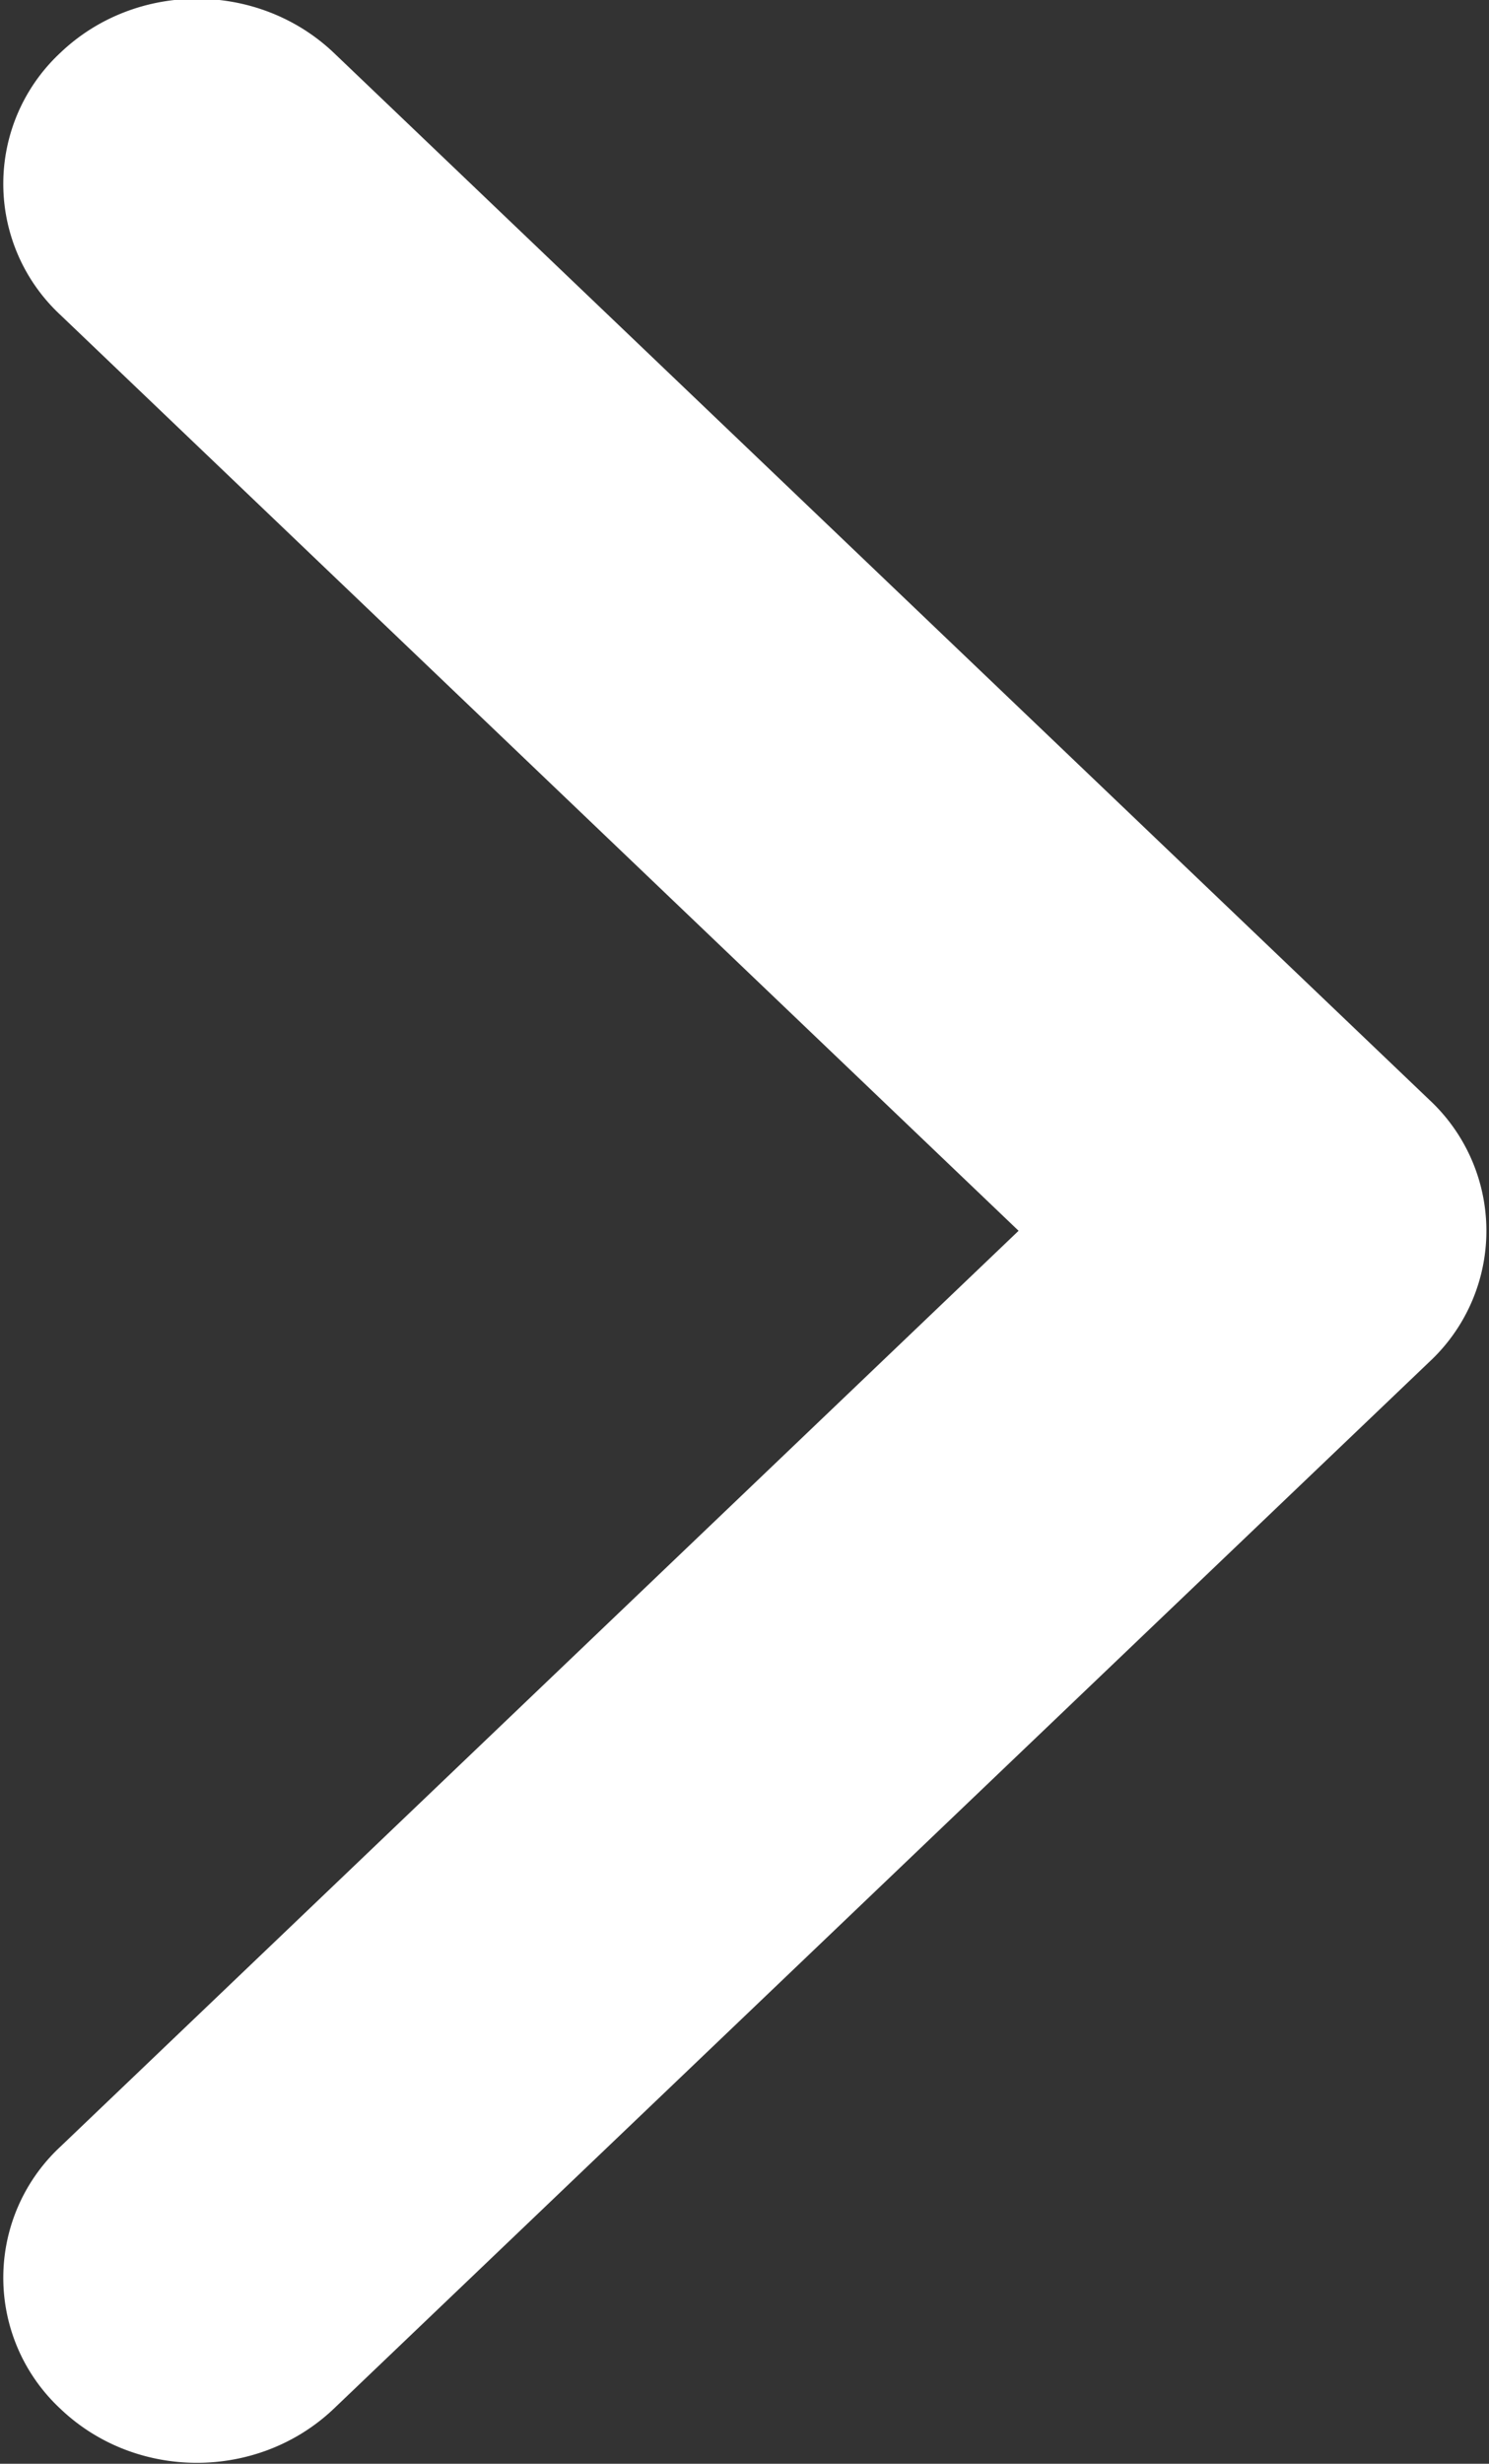 <svg xmlns="http://www.w3.org/2000/svg" width="26" height="43">
    <rect width="100%" height="100%" fill="#333333" stroke="none"/>
    <path fill="#FFF" fill-rule="evenodd" d="M24.961 19.198L5.831.924c-1.325-1.261-3.462-1.261-4.78 0a3.123 3.123 0 0 0 0 4.569l16.735 15.988L1.051 37.469a3.122 3.122 0 0 0 0 4.568c1.318 1.262 3.455 1.262 4.78 0l19.13-18.271a3.122 3.122 0 0 0 0-4.568z"/>
</svg>
